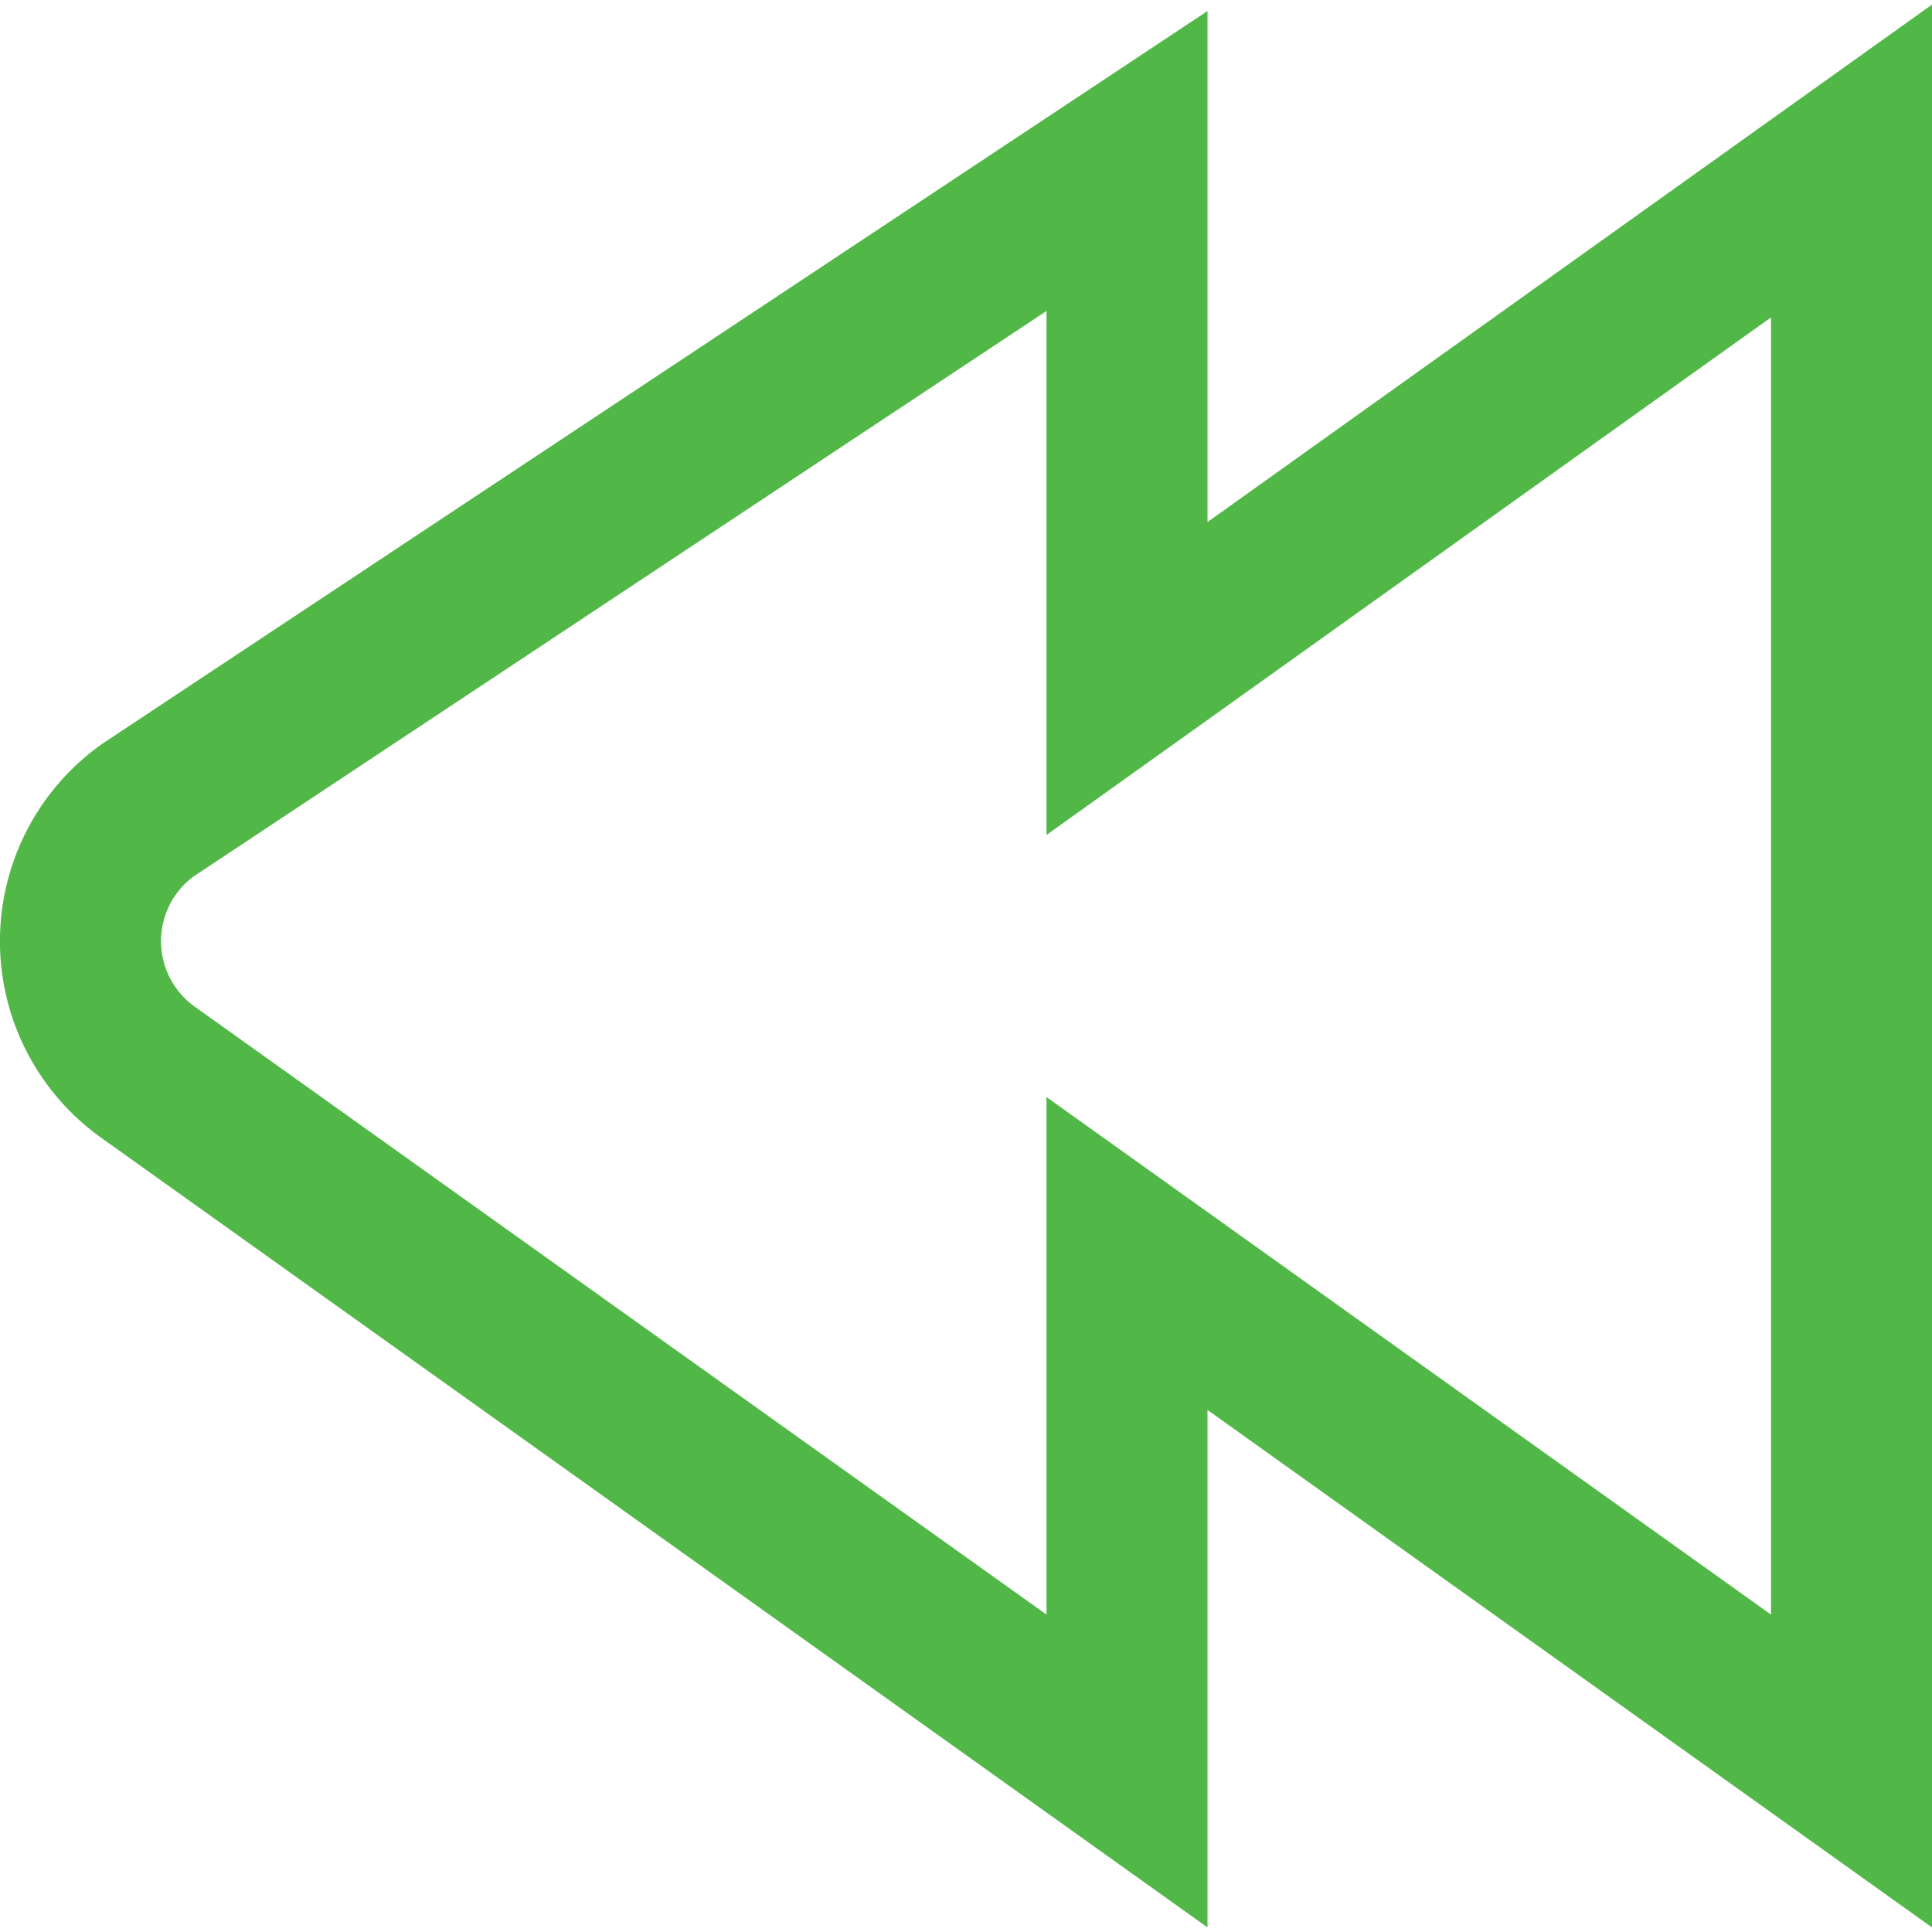 <svg xmlns="http://www.w3.org/2000/svg" viewBox="0 0 24 24"><defs><style>.cls-1{fill:#51B848;}</style></defs><title>83 rewind</title><g id="_01_align_center" data-name="01 align center"><path class="cls-1" d="M15,6.485V.137L1.285,9.23l-.029.02a3,3,0,0,0,0,4.883L15,23.943V17.515l9,6.428V.057Zm7,13.572-9-6.429v6.429L2.419,12.505a1,1,0,0,1-.012-1.619L13,3.863v6.509l9-6.429Z"/></g></svg>